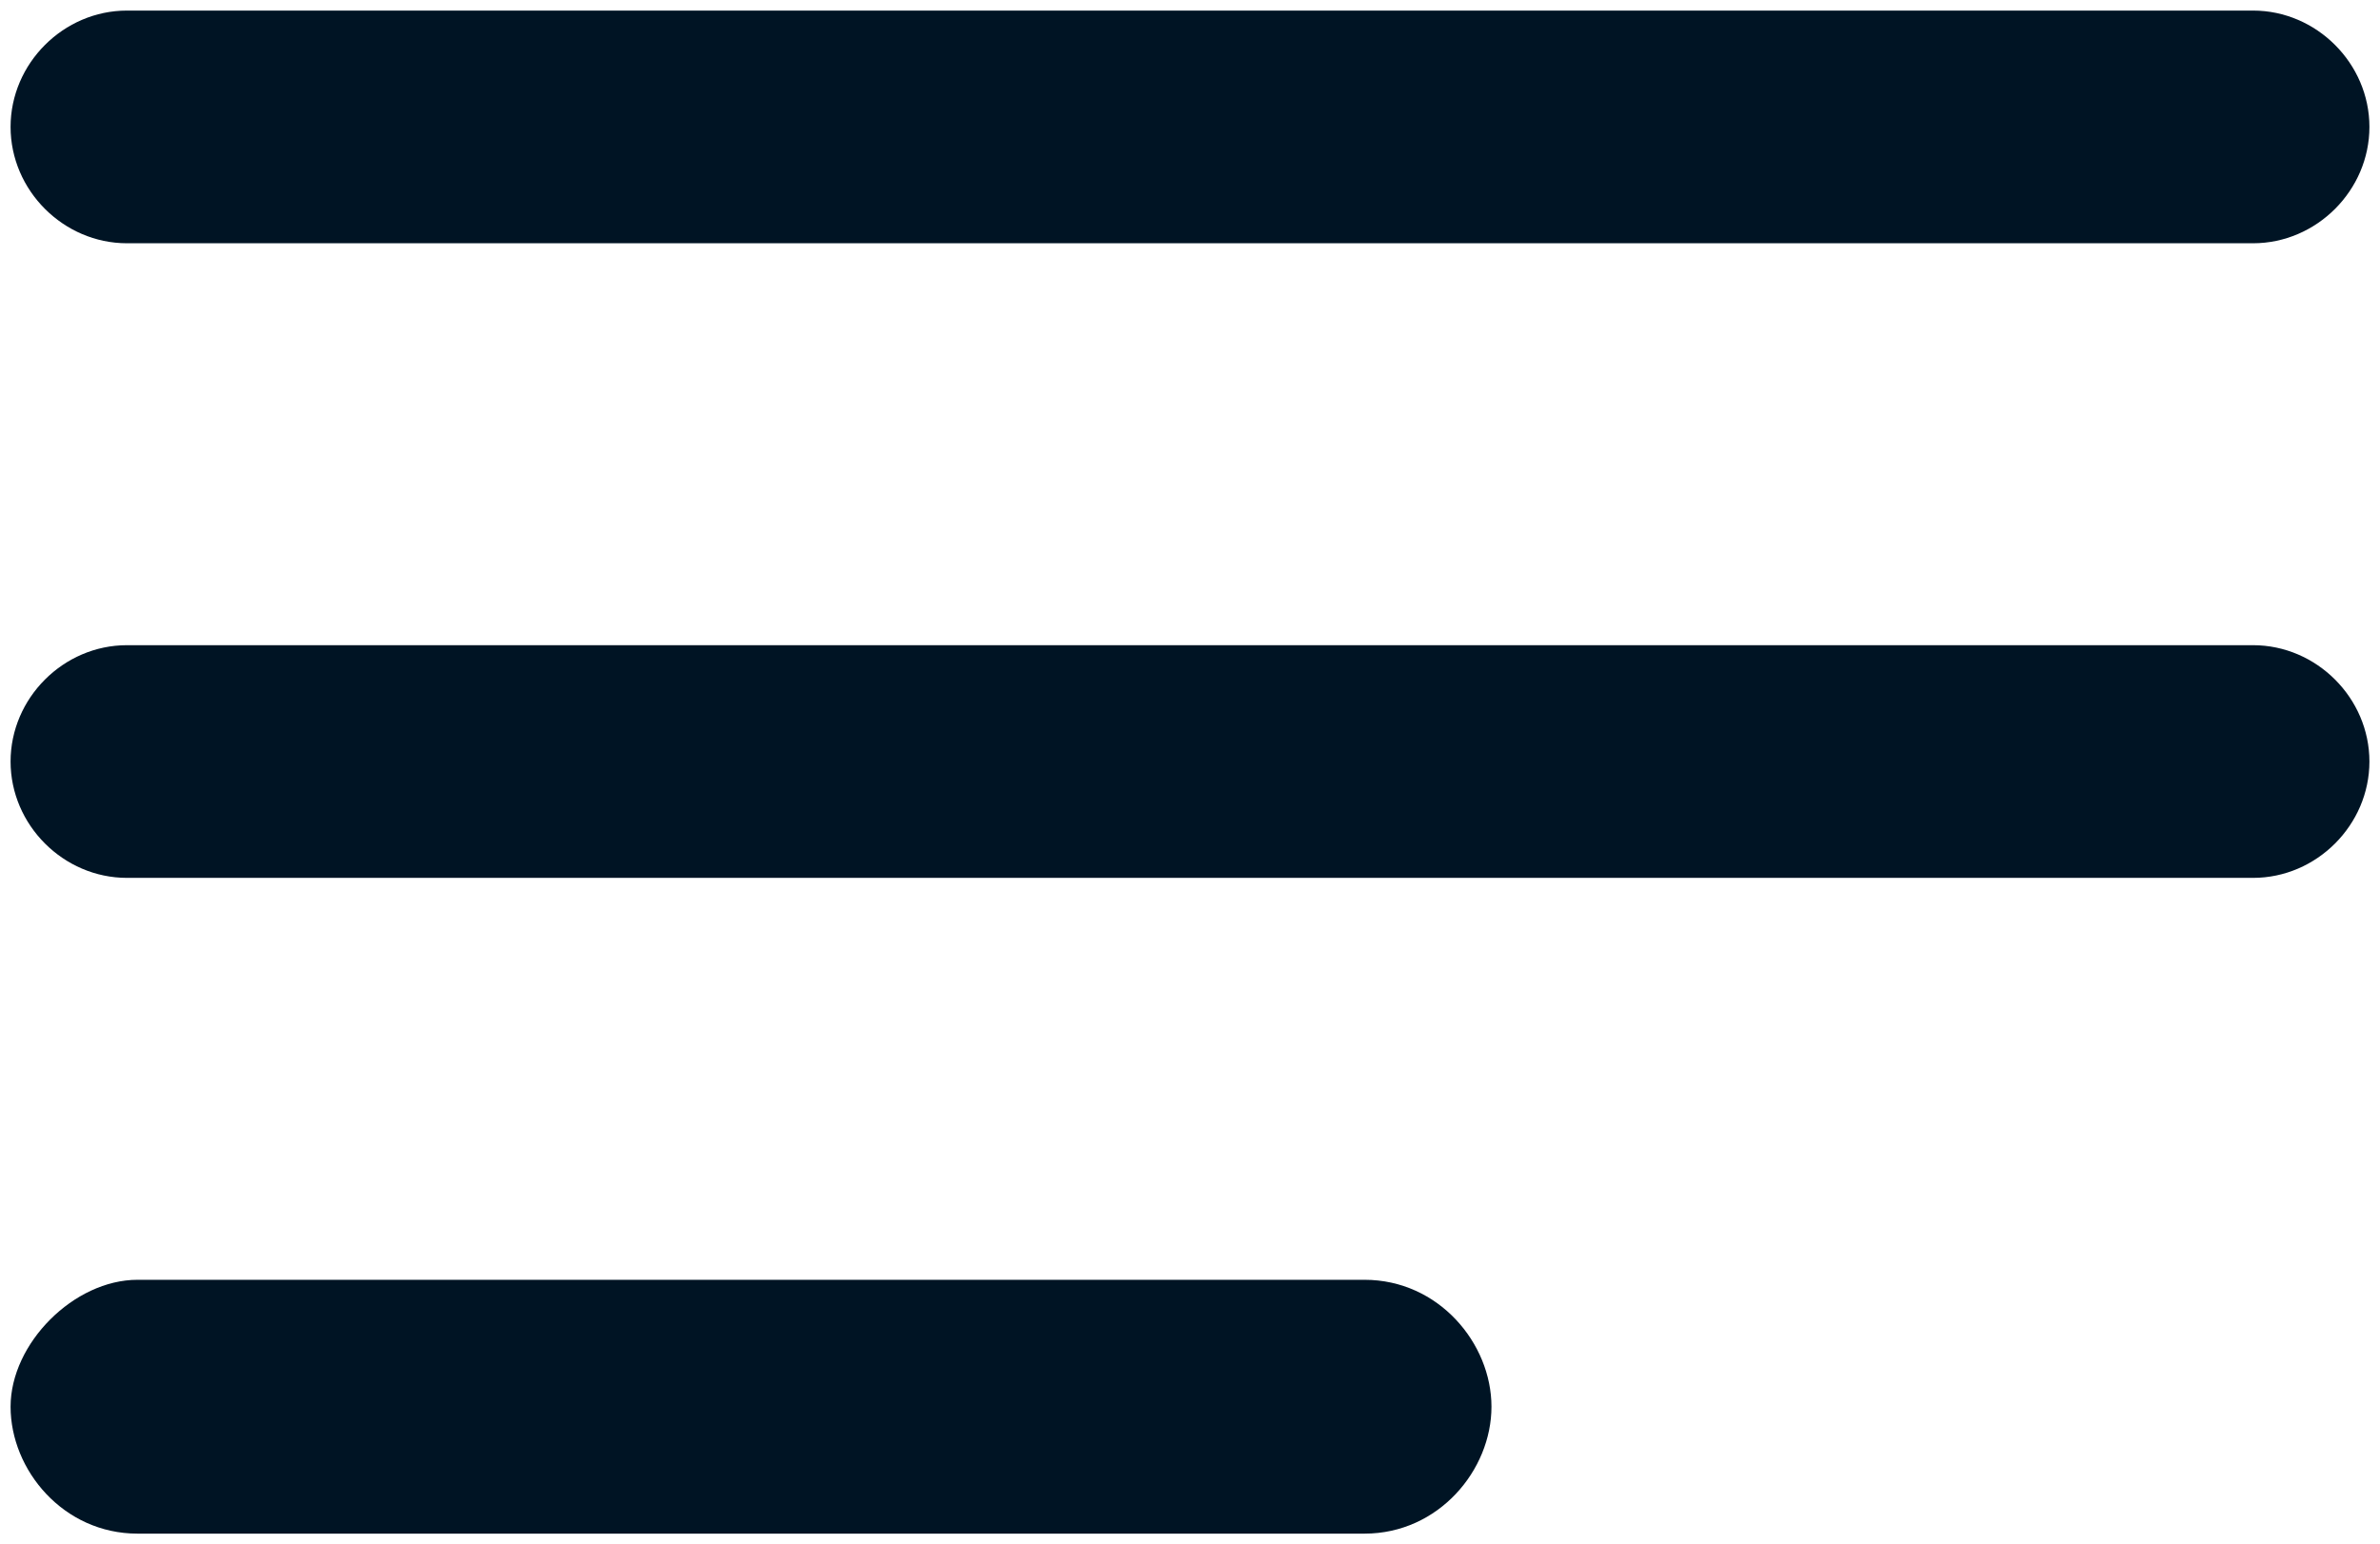 <?xml version="1.0" encoding="utf-8"?>
<!-- Generator: Adobe Illustrator 24.3.0, SVG Export Plug-In . SVG Version: 6.00 Build 0)  -->
<svg version="1.1" id="Ebene_1" xmlns="http://www.w3.org/2000/svg" xmlns:xlink="http://www.w3.org/1999/xlink" x="0px" y="0px"
	 viewBox="0 0 22.5 14.6" style="enable-background:new 0 0 22.5 14.6;" xml:space="preserve">
<style type="text/css">
	.st0{fill:#001424;}
</style>
<g>
	<path class="st0" d="M21.3,2.3H1.2c-0.6,0-1.1-0.5-1.1-1.1s0.5-1.1,1.1-1.1h20.1c0.6,0,1.1,0.5,1.1,1.1S21.9,2.3,21.3,2.3z"/>
</g>
<g>
	<path class="st0" d="M21.3,8.3H1.2c-0.6,0-1.1-0.5-1.1-1.1s0.5-1.1,1.1-1.1h20.1c0.6,0,1.1,0.5,1.1,1.1S21.9,8.3,21.3,8.3z"/>
</g>
<g>
	<path class="st0" d="M12.9,14.5H1.3c-0.7,0-1.2-0.6-1.2-1.2s0.6-1.2,1.2-1.2h11.6c0.7,0,1.2,0.6,1.2,1.2S13.6,14.5,12.9,14.5z"/>
</g>
</svg>
